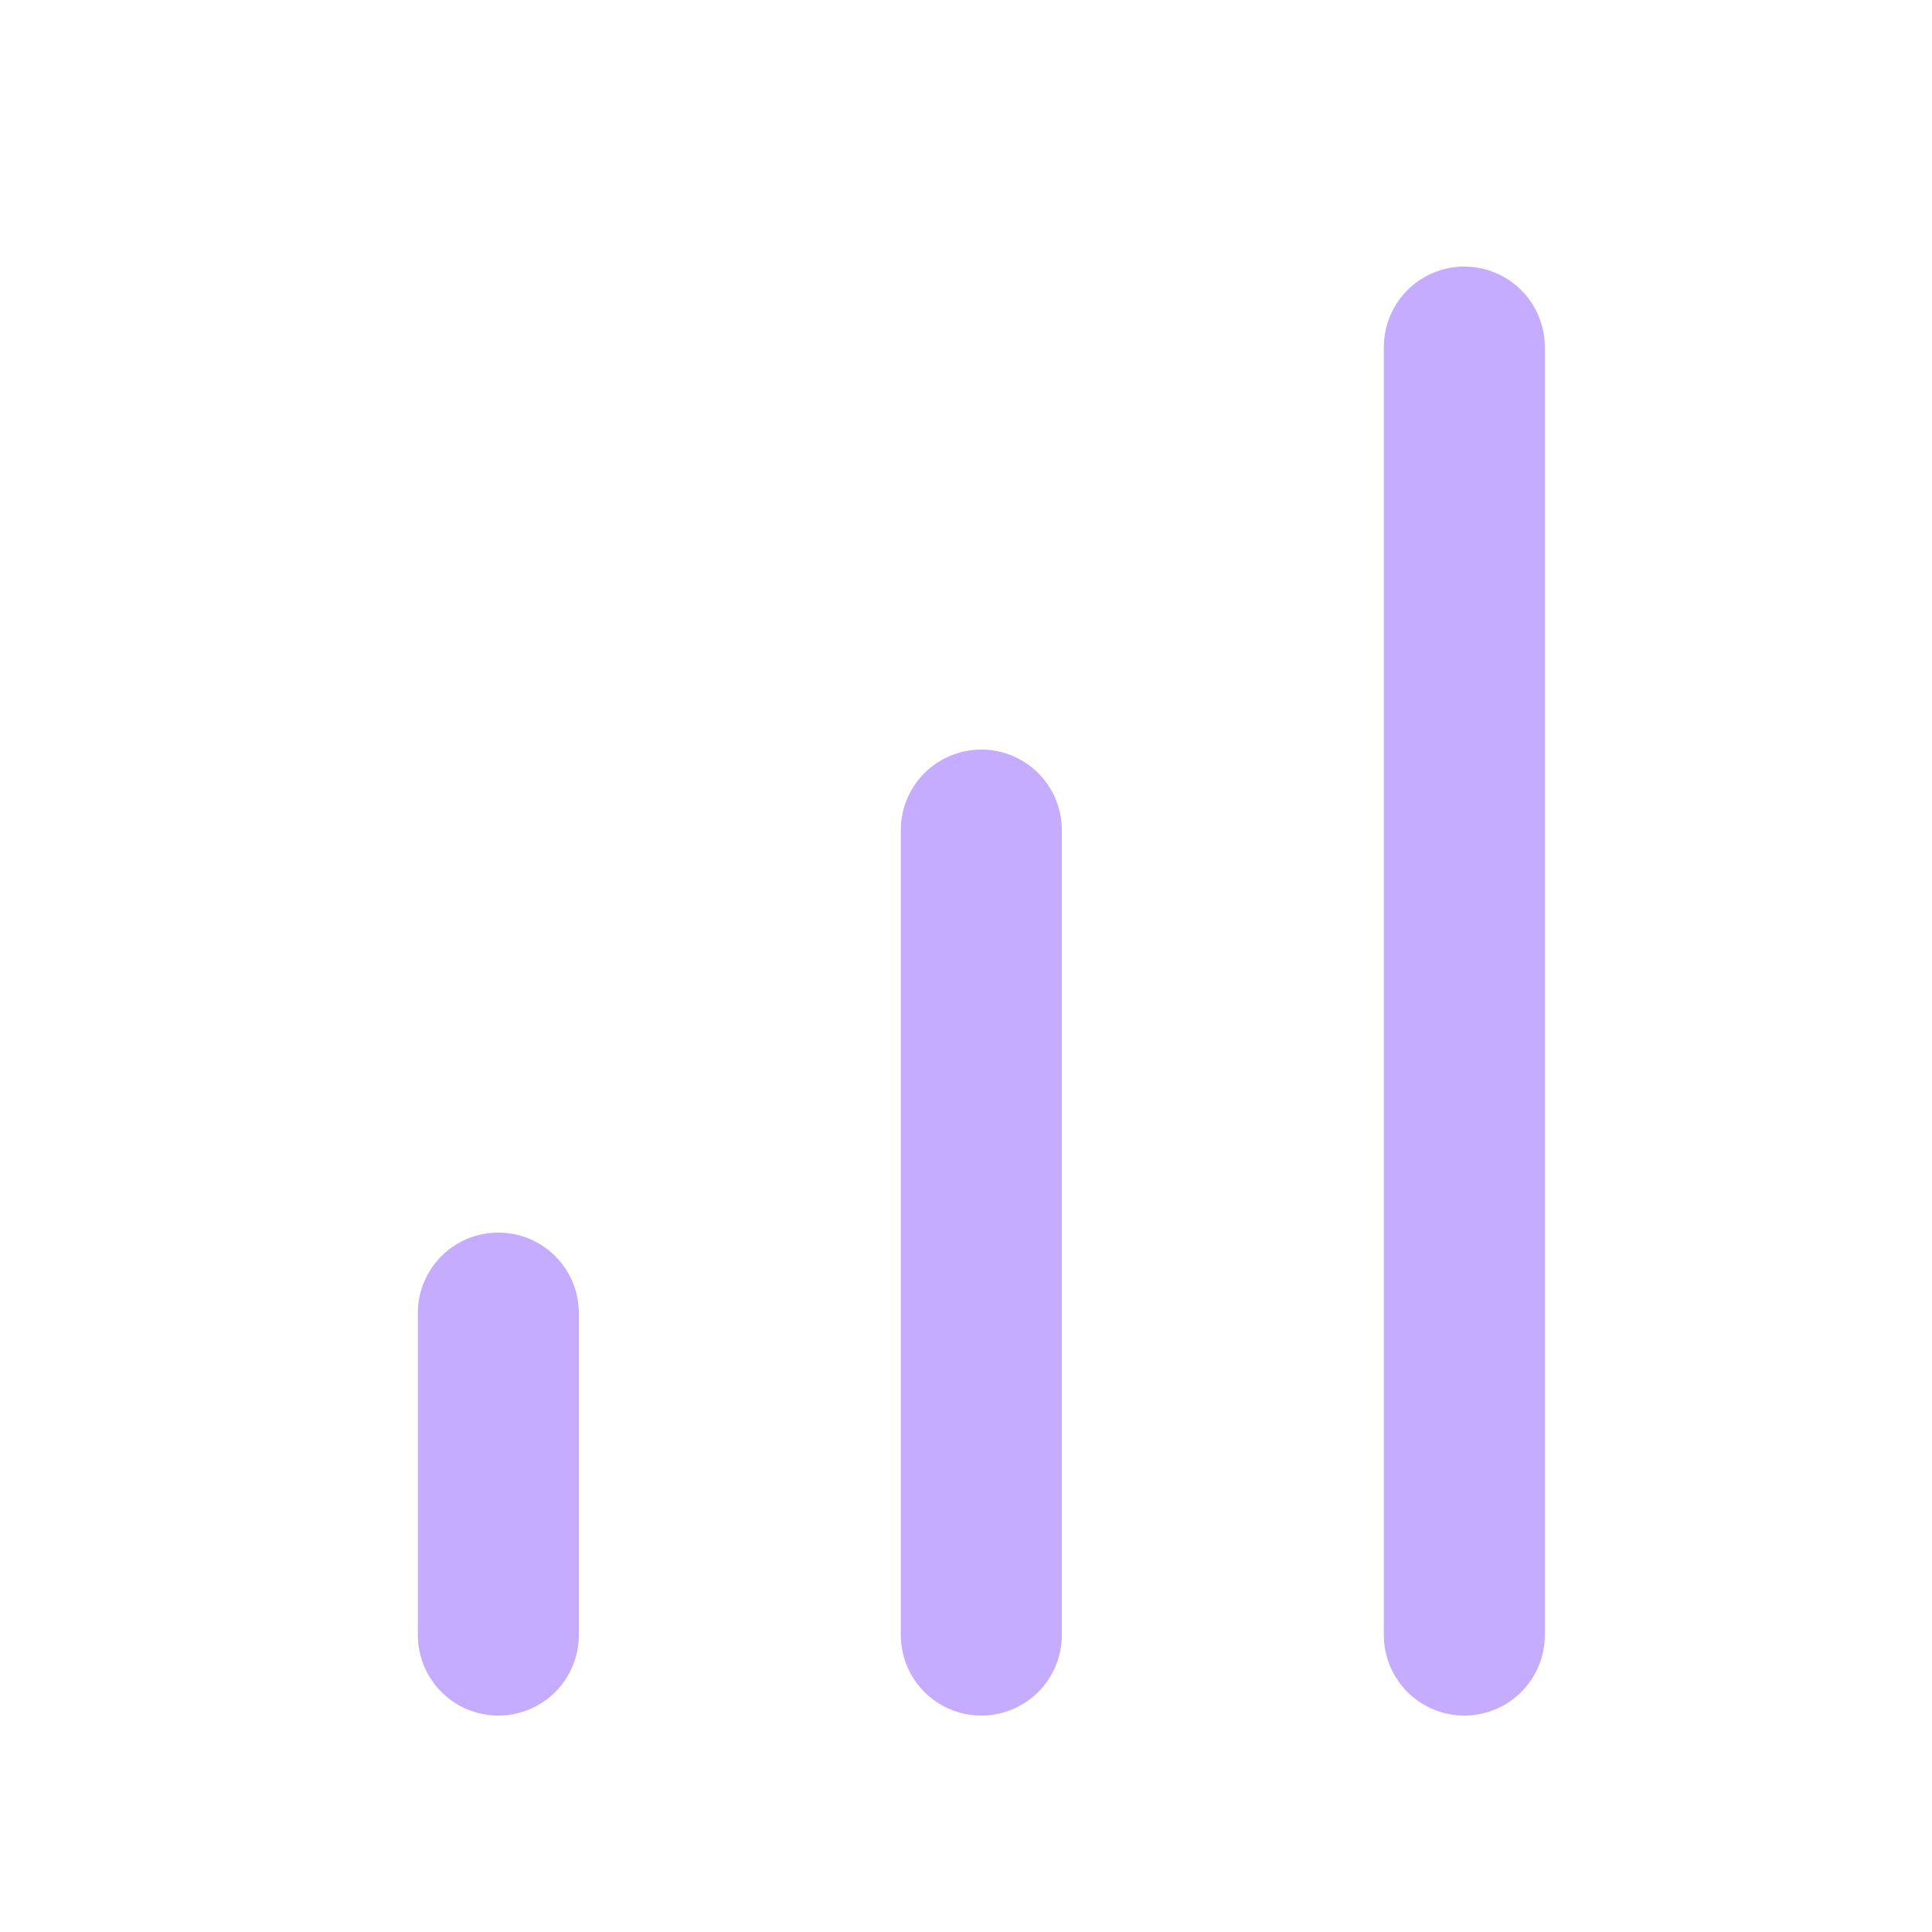 <svg width="72" height="72" viewBox="0 0 72 72" fill="none" xmlns="http://www.w3.org/2000/svg">
<path d="M36.571 60.934V30.934" stroke="#C5ACFF" stroke-width="6" stroke-linecap="round" stroke-linejoin="round"/>
<path d="M54.571 60.934V12.934" stroke="#C5ACFF" stroke-width="6" stroke-linecap="round" stroke-linejoin="round"/>
<path d="M18.571 60.934V48.934" stroke="#C5ACFF" stroke-width="6" stroke-linecap="round" stroke-linejoin="round"/>
</svg>
